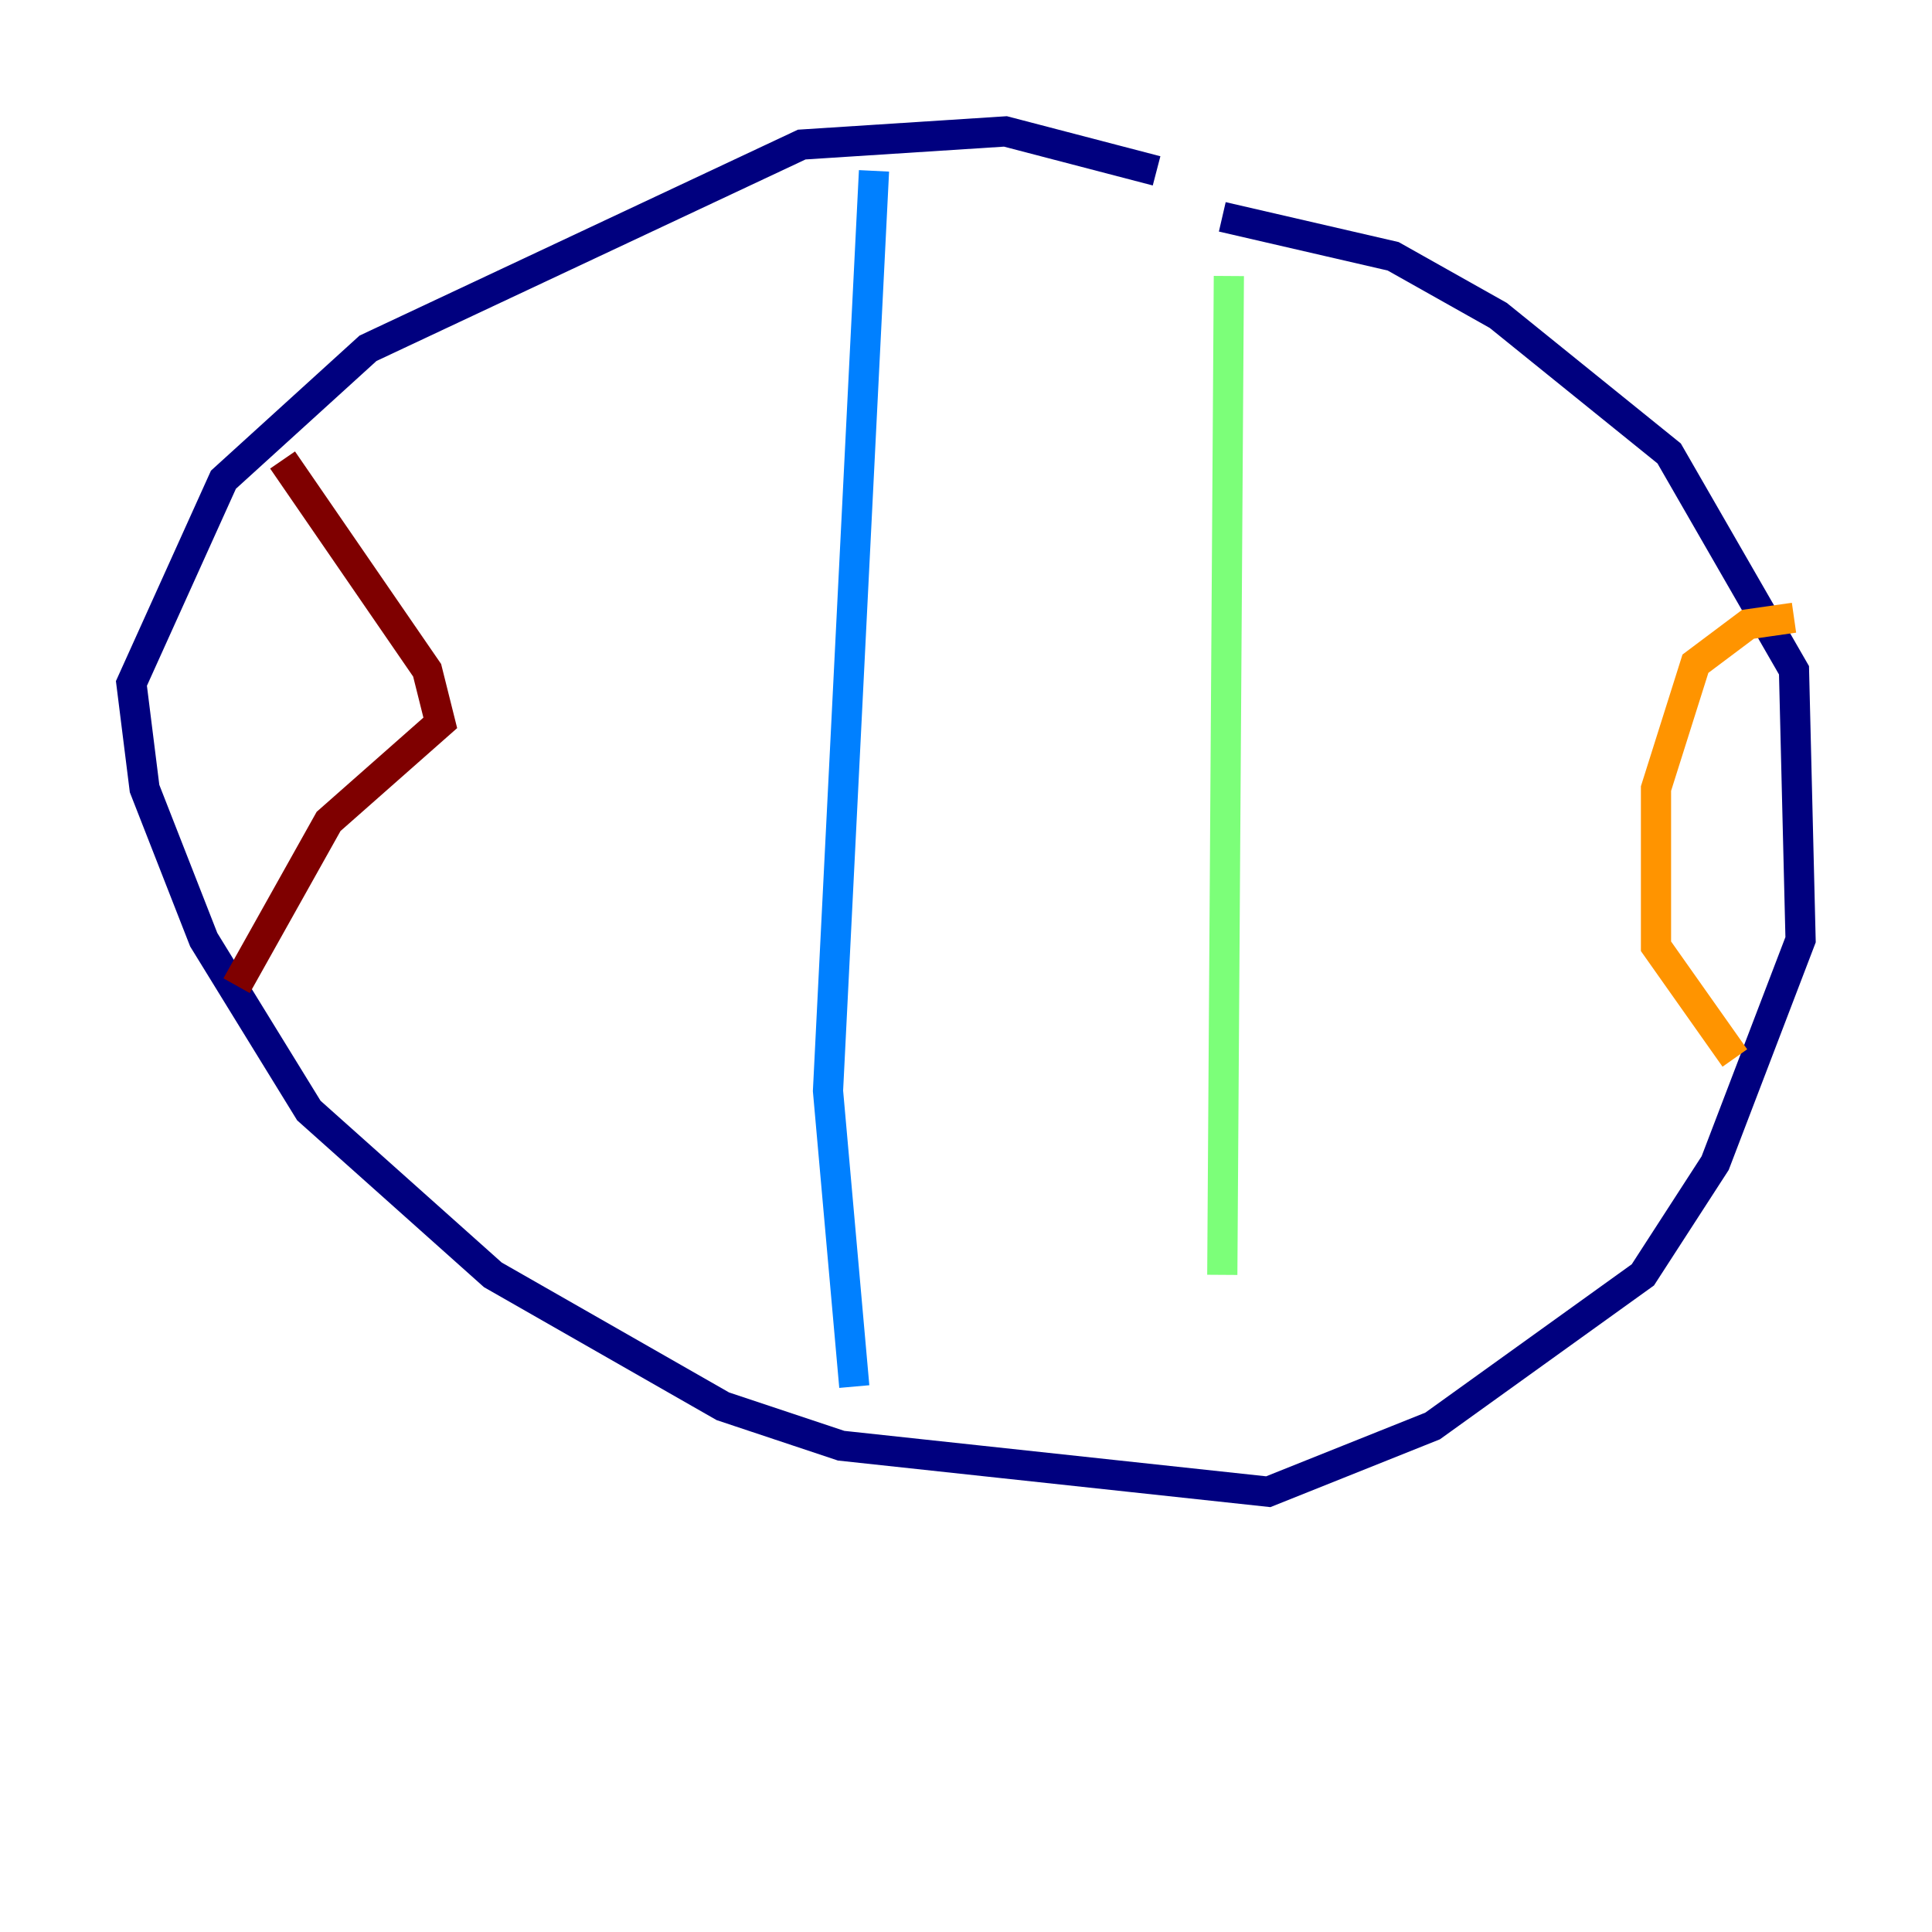 <?xml version="1.0" encoding="utf-8" ?>
<svg baseProfile="tiny" height="128" version="1.2" viewBox="0,0,128,128" width="128" xmlns="http://www.w3.org/2000/svg" xmlns:ev="http://www.w3.org/2001/xml-events" xmlns:xlink="http://www.w3.org/1999/xlink"><defs /><polyline fill="none" points="76.626,11.32 66.612,8.707 53.116,9.578 24.381,23.075 14.803,31.782 8.707,45.279 9.578,52.245 13.497,62.258 20.463,73.578 32.653,84.463 47.891,93.17 55.728,95.782 84.027,98.83 94.912,94.476 108.844,84.463 113.633,77.061 119.293,62.258 118.857,44.408 110.585,30.041 99.265,20.898 92.299,16.98 80.98,14.367" stroke="#00007f" stroke-width="2" /><polyline fill="none" points="57.905,11.32 54.857,72.272 56.599,91.864" stroke="#0080ff" stroke-width="2" /><polyline fill="none" points="81.415,18.286 80.98,84.463" stroke="#7cff79" stroke-width="2" /><polyline fill="none" points="118.857,40.925 115.809,41.361 112.326,43.973 109.714,52.245 109.714,62.694 114.939,70.095" stroke="#ff9400" stroke-width="2" /><polyline fill="none" points="18.721,30.476 28.299,44.408 29.17,47.891 21.769,54.422 15.674,65.306" stroke="#7f0000" stroke-width="2" /></svg>